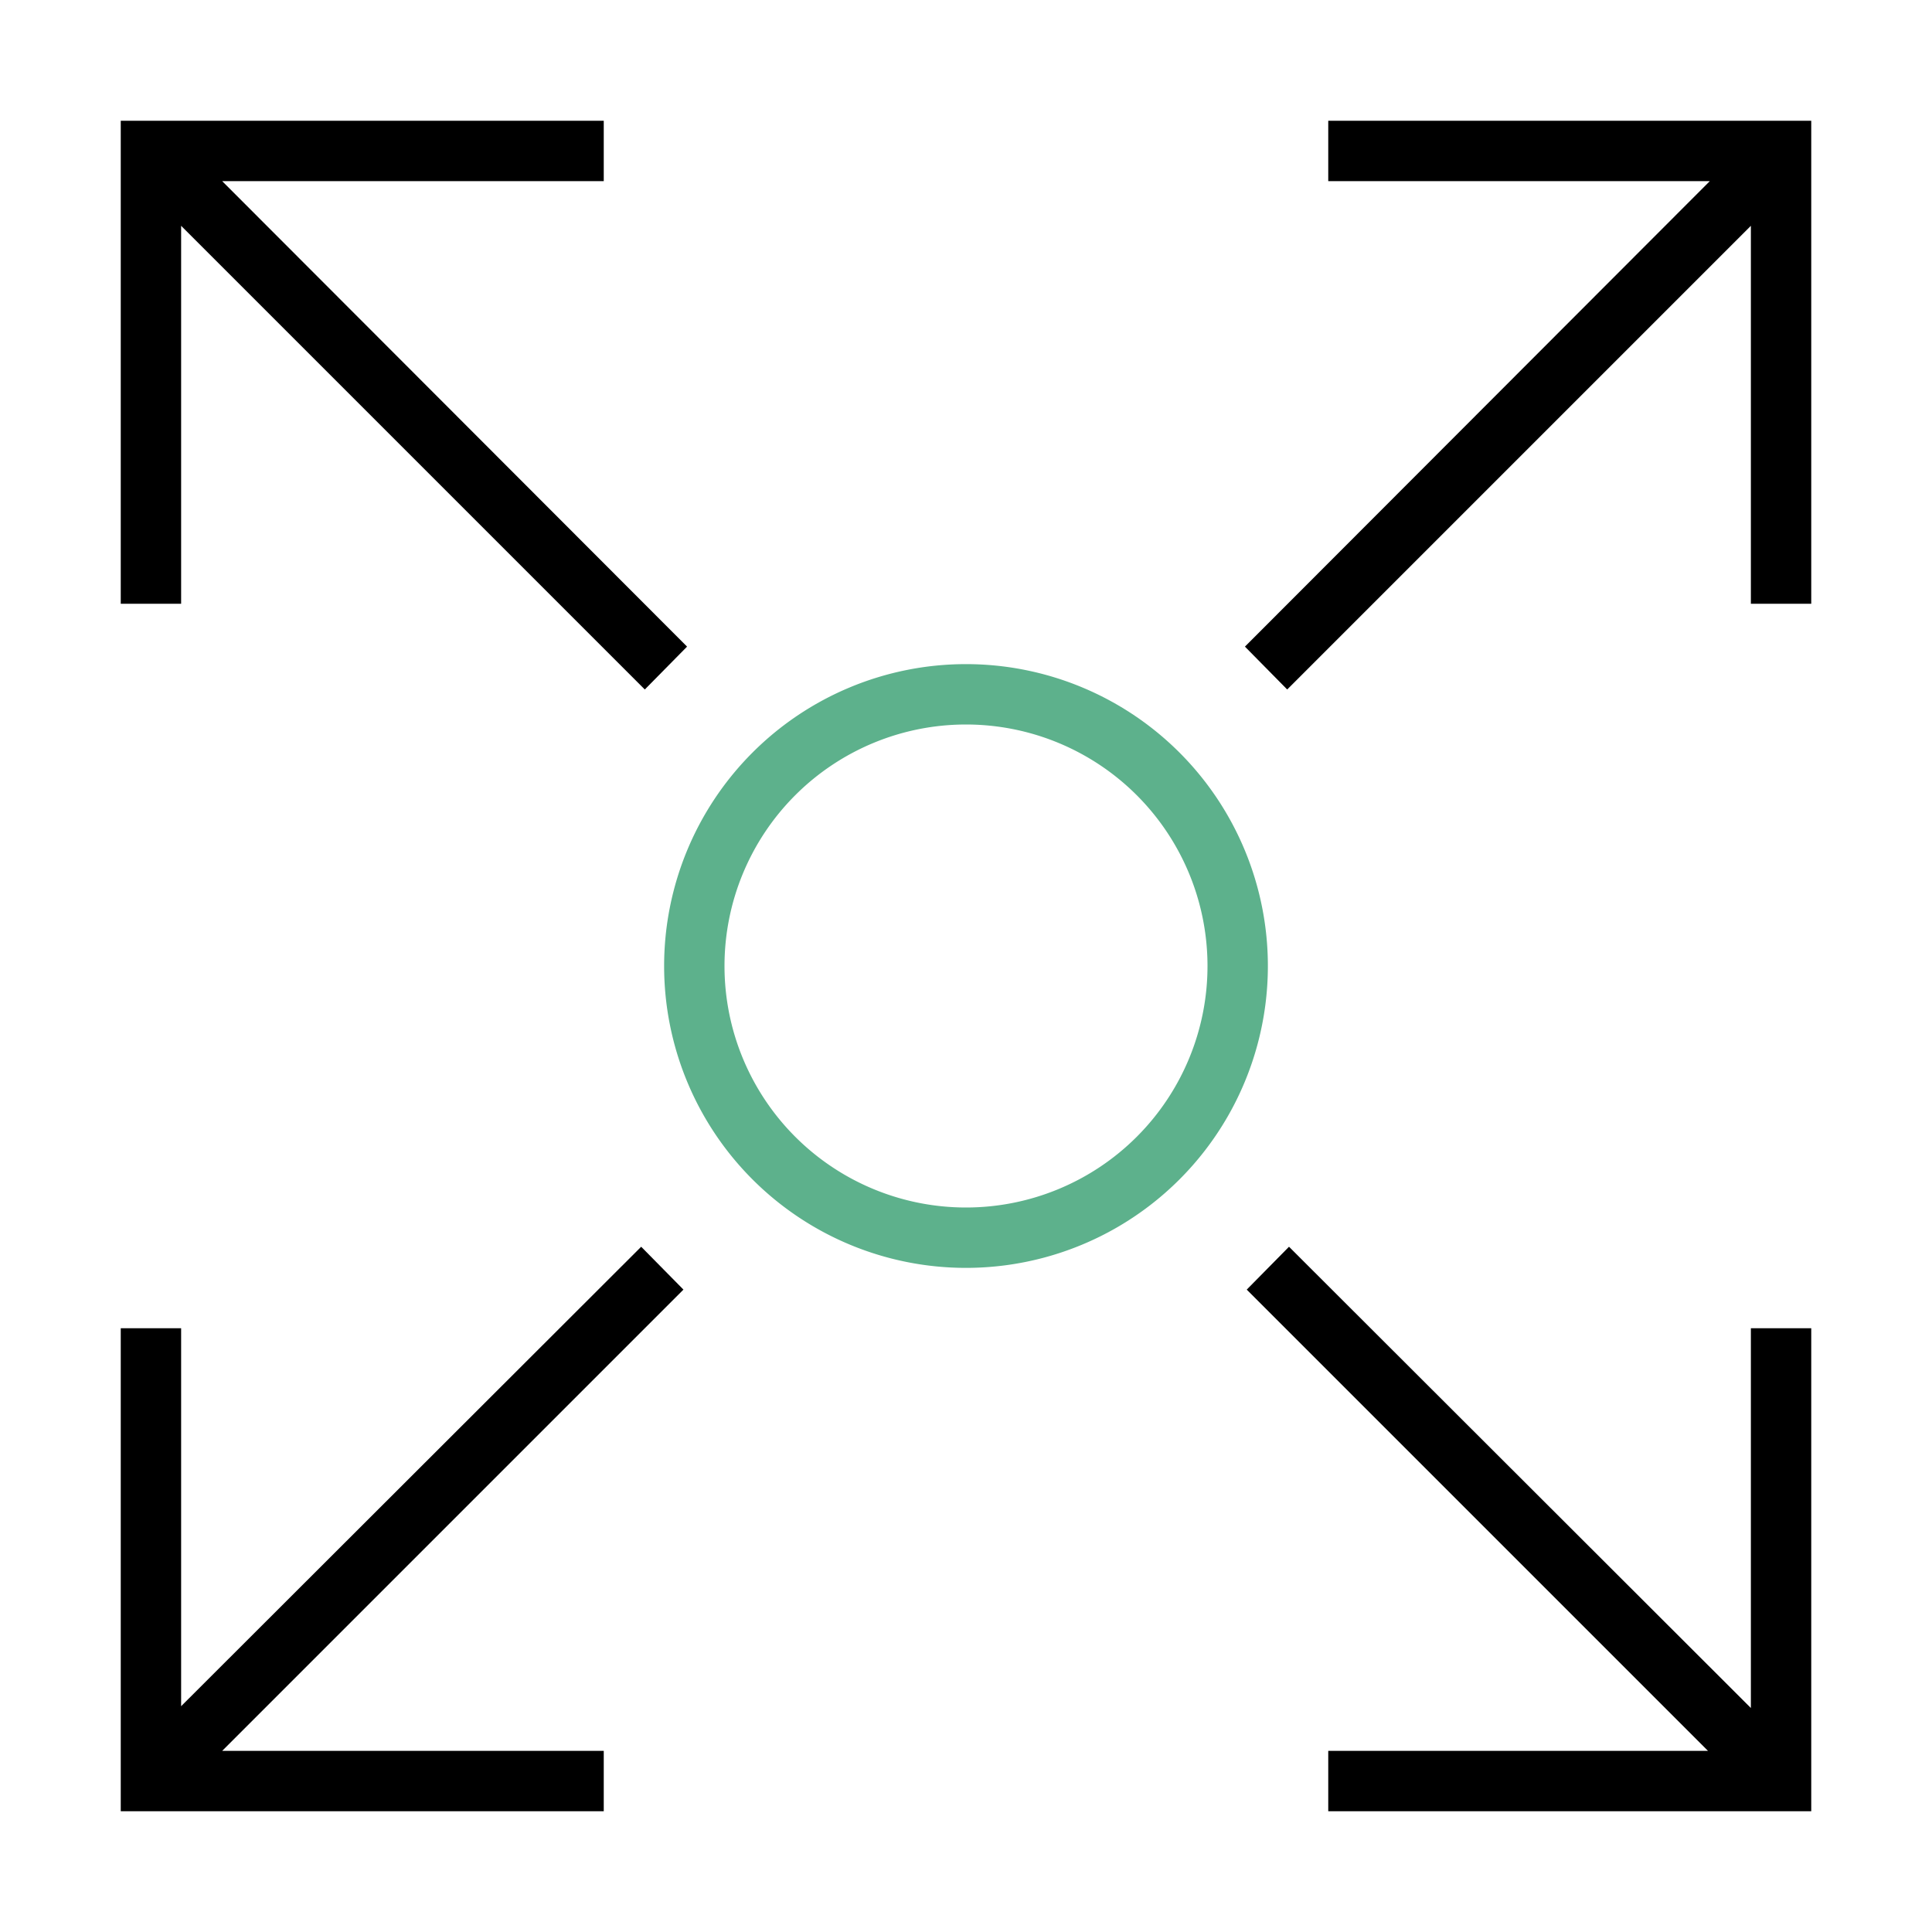 <svg xmlns="http://www.w3.org/2000/svg" viewBox="0 0 32 32"><defs><style>.cls-1{fill:#5db18c;}</style></defs><title>polaris-icons</title><g id="Path"><polygon points="10 3 10 2 2 2 2 10 3 10 3 3.74 10.68 11.42 11.38 10.71 3.68 3 10 3"/><polygon points="29 28.29 21.35 20.65 20.65 21.36 28.29 29 22 29 22 30 30 30 30 22 29 22 29 28.29"/><polygon points="22 2 22 3 28.32 3 20.62 10.71 21.32 11.42 29 3.74 29 10 30 10 30 2 22 2"/><polygon points="10.62 20.65 3 28.26 3 22 2 22 2 30 10 30 10 29 3.68 29 11.32 21.36 10.62 20.65"/><path class="cls-1" d="M16,21a5,5,0,1,1,5-5A5,5,0,0,1,16,21Zm0-9a4,4,0,1,0,4,4A4,4,0,0,0,16,12Z"/></g></svg>